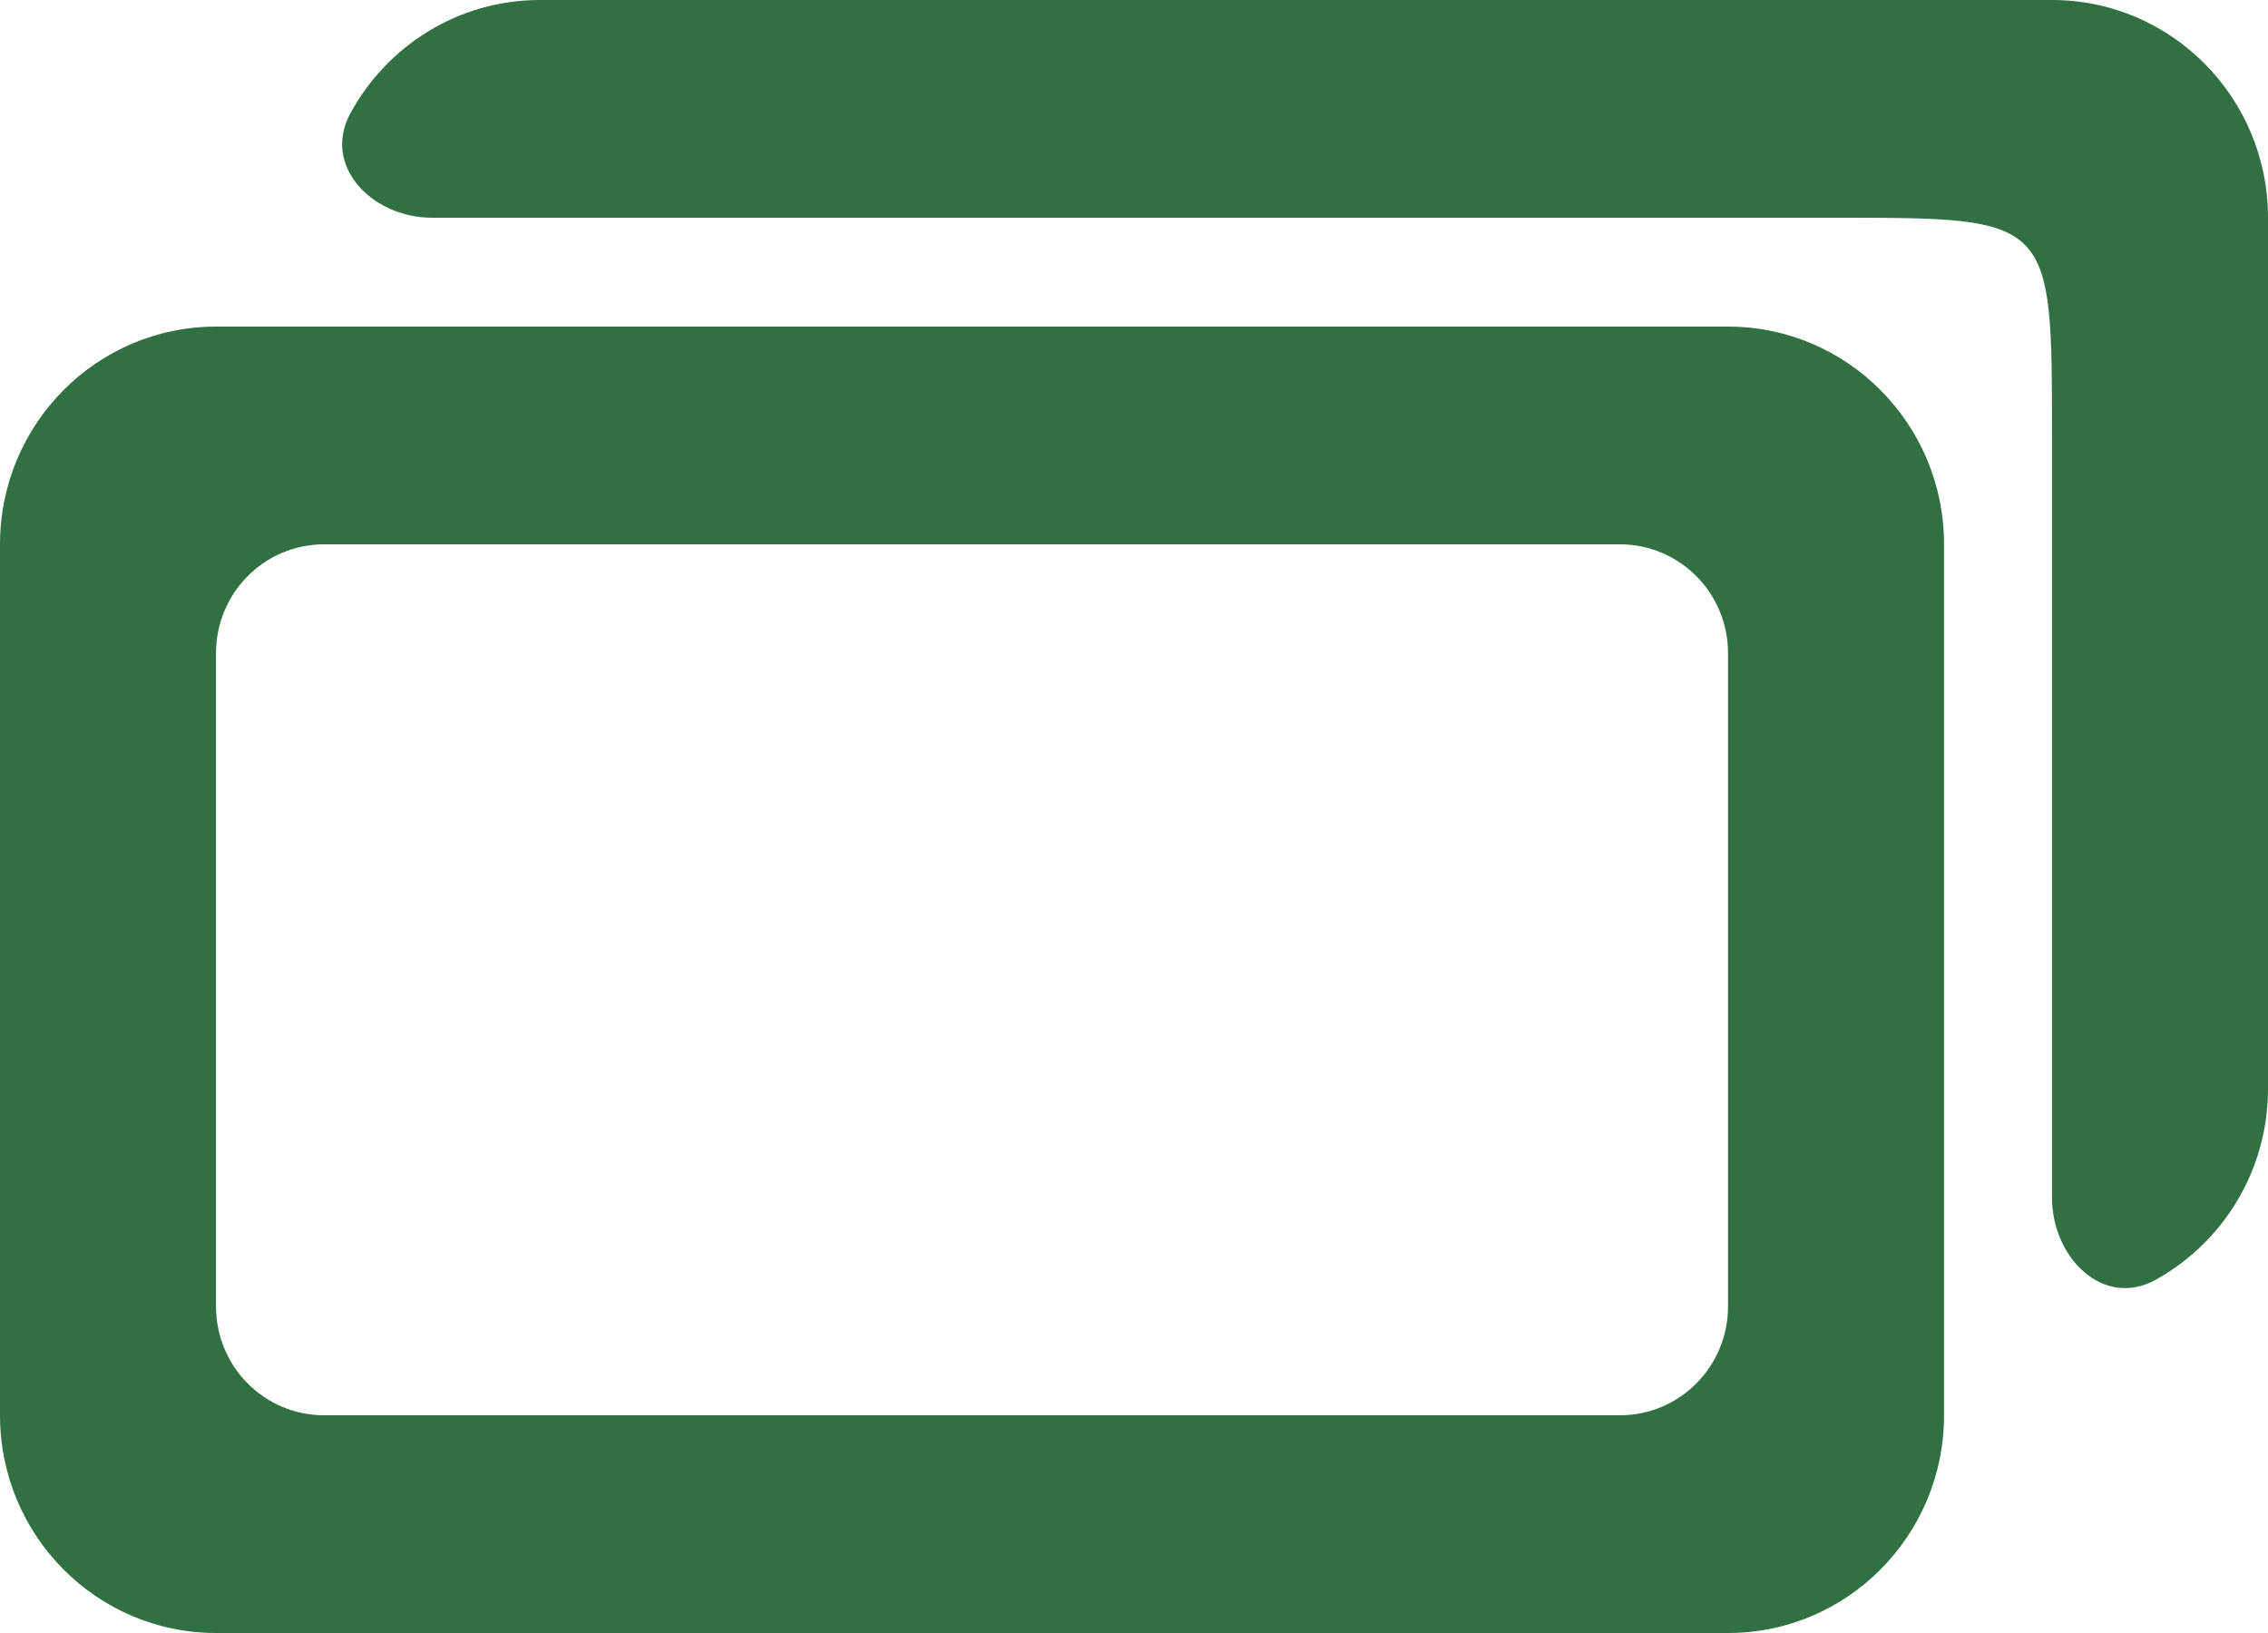 <svg width="25" height="18" viewBox="0 0 25 18" fill="none" xmlns="http://www.w3.org/2000/svg">
<path fill-rule="evenodd" clip-rule="evenodd" d="M2.381 3.6C1.066 3.6 0 4.675 0 6V15.6C0 16.925 1.066 18 2.381 18H19.048C20.363 18 21.429 16.925 21.429 15.6V6C21.429 4.675 20.363 3.6 19.048 3.6H2.381ZM3.571 6C2.914 6 2.381 6.537 2.381 7.2V14.4C2.381 15.063 2.914 15.6 3.571 15.6H17.857C18.515 15.6 19.048 15.063 19.048 14.4V7.2C19.048 6.537 18.515 6 17.857 6H3.571Z" fill="#317042"/>
<path d="M5.952 0C5.051 0 4.267 0.505 3.862 1.249C3.547 1.831 4.104 2.4 4.762 2.4H20.238C22.619 2.4 22.619 2.4 22.619 4.8V13.2C22.619 13.863 23.184 14.425 23.761 14.107C24.499 13.699 25 12.909 25 12V2.4C25 1.075 23.934 0 22.619 0H5.952Z" fill="#317042"/>
</svg>
